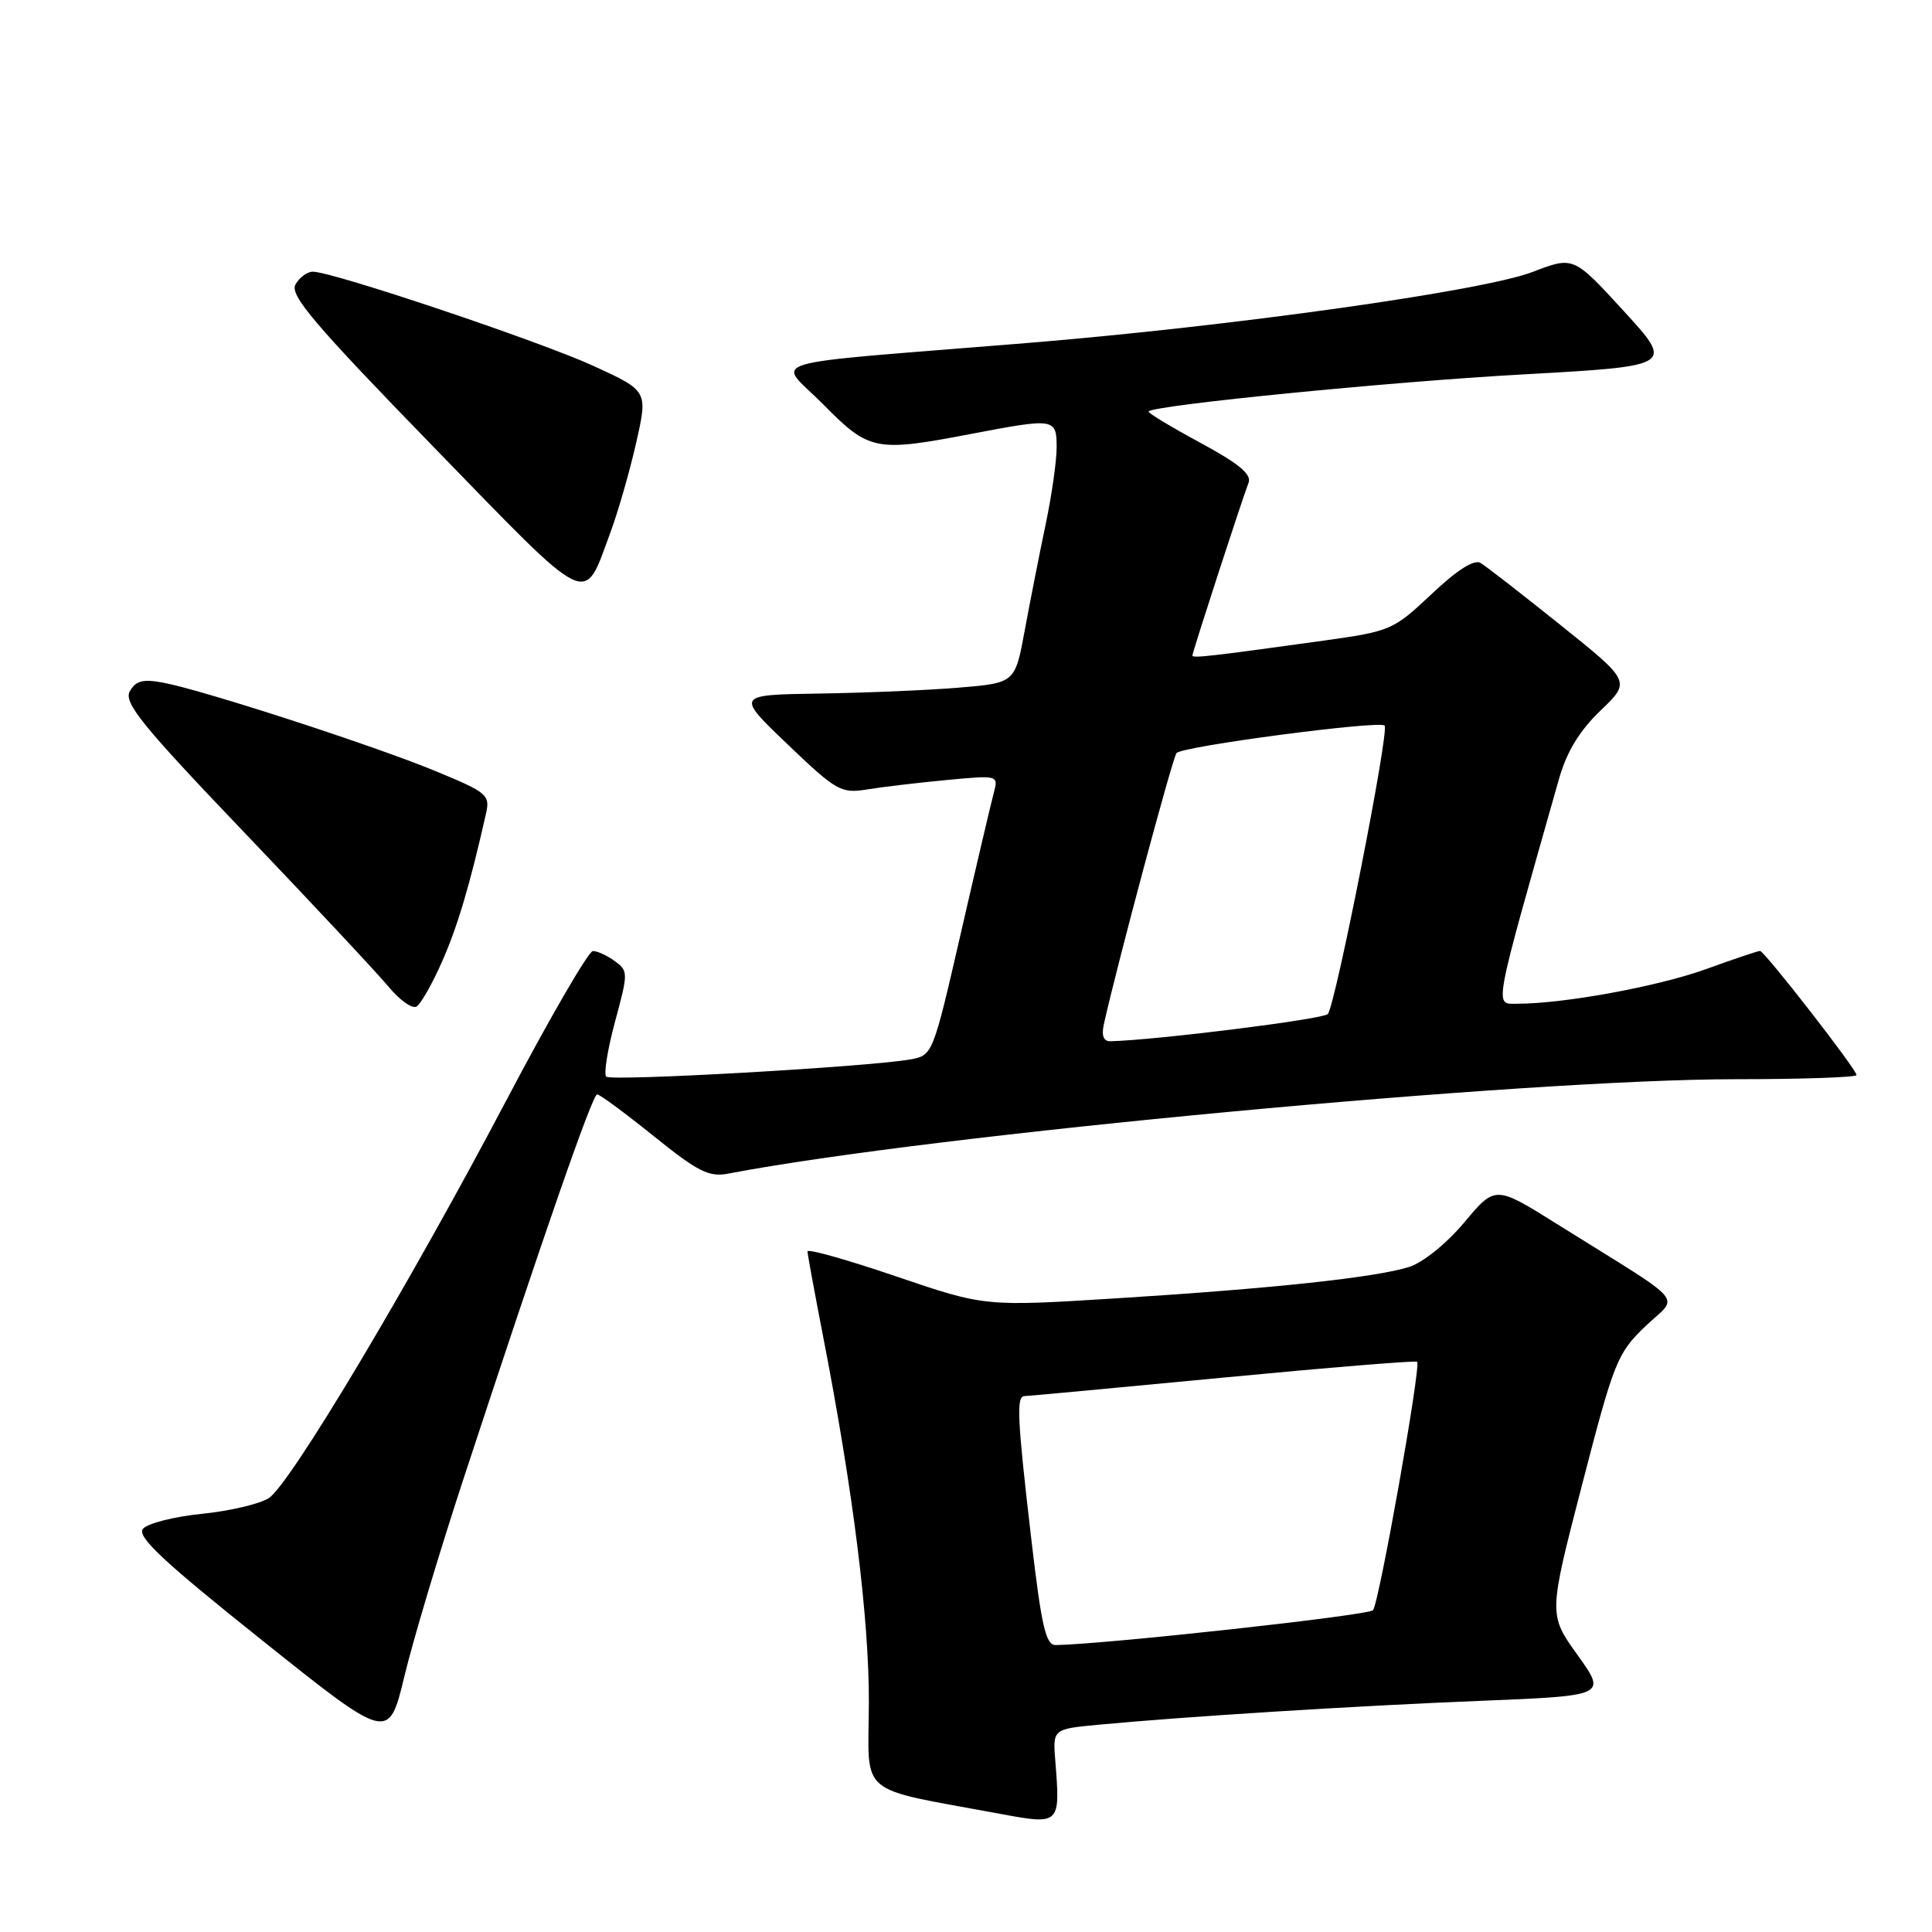 <?xml version="1.0" encoding="UTF-8" standalone="no"?>
<!DOCTYPE svg PUBLIC "-//W3C//DTD SVG 1.1//EN" "http://www.w3.org/Graphics/SVG/1.1/DTD/svg11.dtd" >
<svg xmlns="http://www.w3.org/2000/svg" xmlns:xlink="http://www.w3.org/1999/xlink" version="1.1" viewBox="0 0 256 256">
 <g >
 <path fill="currentColor"
d=" M 139.84 233.41 C 139.49 229.11 139.49 229.11 145.50 228.54 C 157.08 227.45 179.66 226.03 196.20 225.37 C 212.89 224.69 212.89 224.69 209.04 219.31 C 205.18 213.93 205.18 213.93 209.64 196.71 C 213.86 180.40 214.30 179.30 218.02 175.74 C 222.47 171.47 224.02 173.26 206.31 162.19 C 198.13 157.07 198.13 157.07 194.03 161.97 C 191.67 164.78 188.55 167.30 186.71 167.88 C 182.25 169.28 168.61 170.74 148.00 172.03 C 130.50 173.13 130.50 173.13 118.75 169.13 C 112.29 166.93 107.00 165.44 107.00 165.82 C 107.00 166.19 107.93 171.22 109.05 177.00 C 113.05 197.56 115.17 214.53 115.13 225.69 C 115.07 238.25 113.33 236.77 132.50 240.34 C 140.48 241.82 140.50 241.80 139.84 233.41 Z  M 61.40 196.00 C 71.91 163.98 78.49 145.02 79.12 145.01 C 79.46 145.00 82.83 147.49 86.62 150.54 C 92.48 155.26 93.94 156.00 96.50 155.51 C 123.31 150.37 202.07 143.00 230.07 143.00 C 238.83 143.00 246.00 142.75 246.00 142.45 C 246.00 141.70 233.79 126.00 233.21 126.00 C 232.95 126.00 229.71 127.09 226.01 128.43 C 219.65 130.72 207.21 133.00 201.05 133.00 C 197.99 133.00 197.74 134.35 206.56 103.26 C 207.60 99.61 209.26 96.86 212.07 94.16 C 216.10 90.30 216.10 90.30 206.80 82.84 C 201.68 78.74 196.91 75.03 196.19 74.60 C 195.34 74.08 193.11 75.49 189.69 78.72 C 184.64 83.48 184.25 83.65 175.50 84.87 C 160.32 86.98 158.00 87.24 158.00 86.86 C 158.00 86.41 164.61 66.08 165.44 63.97 C 165.88 62.85 164.15 61.42 158.96 58.62 C 155.06 56.51 152.02 54.67 152.19 54.51 C 153.14 53.66 184.30 50.58 201.66 49.62 C 221.82 48.50 221.82 48.50 215.16 41.22 C 208.50 33.95 208.50 33.95 203.09 36.03 C 196.52 38.56 163.25 43.23 136.00 45.46 C 99.52 48.43 102.97 47.39 109.09 53.59 C 115.18 59.76 116.00 59.92 128.66 57.50 C 139.76 55.38 140.00 55.41 140.01 59.25 C 140.02 61.04 139.36 65.65 138.55 69.50 C 137.74 73.35 136.50 79.65 135.79 83.50 C 134.50 90.50 134.50 90.50 127.00 91.12 C 122.88 91.46 114.55 91.81 108.50 91.90 C 97.50 92.07 97.50 92.07 104.36 98.63 C 110.81 104.80 111.44 105.16 114.86 104.61 C 116.86 104.28 121.61 103.72 125.40 103.36 C 132.31 102.71 132.31 102.71 131.67 105.10 C 131.32 106.42 129.35 114.78 127.31 123.68 C 123.59 139.85 123.59 139.85 120.55 140.39 C 114.84 141.38 80.96 143.30 80.33 142.66 C 79.98 142.31 80.51 139.03 81.50 135.36 C 83.25 128.90 83.25 128.65 81.46 127.35 C 80.45 126.61 79.14 126.01 78.56 126.02 C 77.98 126.03 72.82 134.92 67.11 145.77 C 54.16 170.35 38.45 196.66 35.63 198.50 C 34.46 199.27 30.47 200.21 26.76 200.59 C 23.05 200.96 19.53 201.86 18.94 202.58 C 18.10 203.59 21.63 206.90 34.68 217.31 C 51.50 230.75 51.50 230.75 53.58 222.13 C 54.72 217.38 58.24 205.62 61.40 196.00 Z  M 58.56 127.45 C 60.62 122.81 62.26 117.28 64.39 107.84 C 64.96 105.33 64.59 105.02 57.75 102.19 C 49.61 98.82 26.89 91.44 21.64 90.46 C 18.94 89.95 17.99 90.20 17.20 91.60 C 16.36 93.10 18.81 96.12 32.50 110.44 C 41.46 119.82 50.00 128.96 51.49 130.75 C 52.97 132.54 54.64 133.72 55.20 133.37 C 55.76 133.03 57.28 130.36 58.56 127.45 Z  M 80.88 70.56 C 81.91 67.78 83.45 62.42 84.30 58.65 C 85.85 51.80 85.85 51.80 78.67 48.50 C 71.57 45.24 44.07 36.00 41.45 36.00 C 40.71 36.00 39.67 36.77 39.15 37.70 C 38.36 39.10 41.64 42.96 57.35 59.12 C 78.61 81.00 77.25 80.34 80.88 70.56 Z  M 136.63 203.75 C 134.79 187.93 134.65 185.00 135.75 184.99 C 136.16 184.99 147.96 183.89 161.98 182.55 C 175.99 181.21 187.60 180.26 187.78 180.44 C 188.32 180.99 182.73 212.44 181.93 213.36 C 181.33 214.05 146.39 217.88 139.89 217.98 C 138.57 218.00 138.00 215.50 136.63 203.75 Z  M 146.26 135.75 C 147.97 128.02 155.37 100.38 155.90 99.78 C 156.70 98.88 182.77 95.44 183.47 96.14 C 184.13 96.80 176.95 133.22 175.94 134.37 C 175.33 135.05 153.14 137.83 147.13 137.97 C 146.23 137.99 145.94 137.24 146.26 135.75 Z "/>
</g>
</svg>